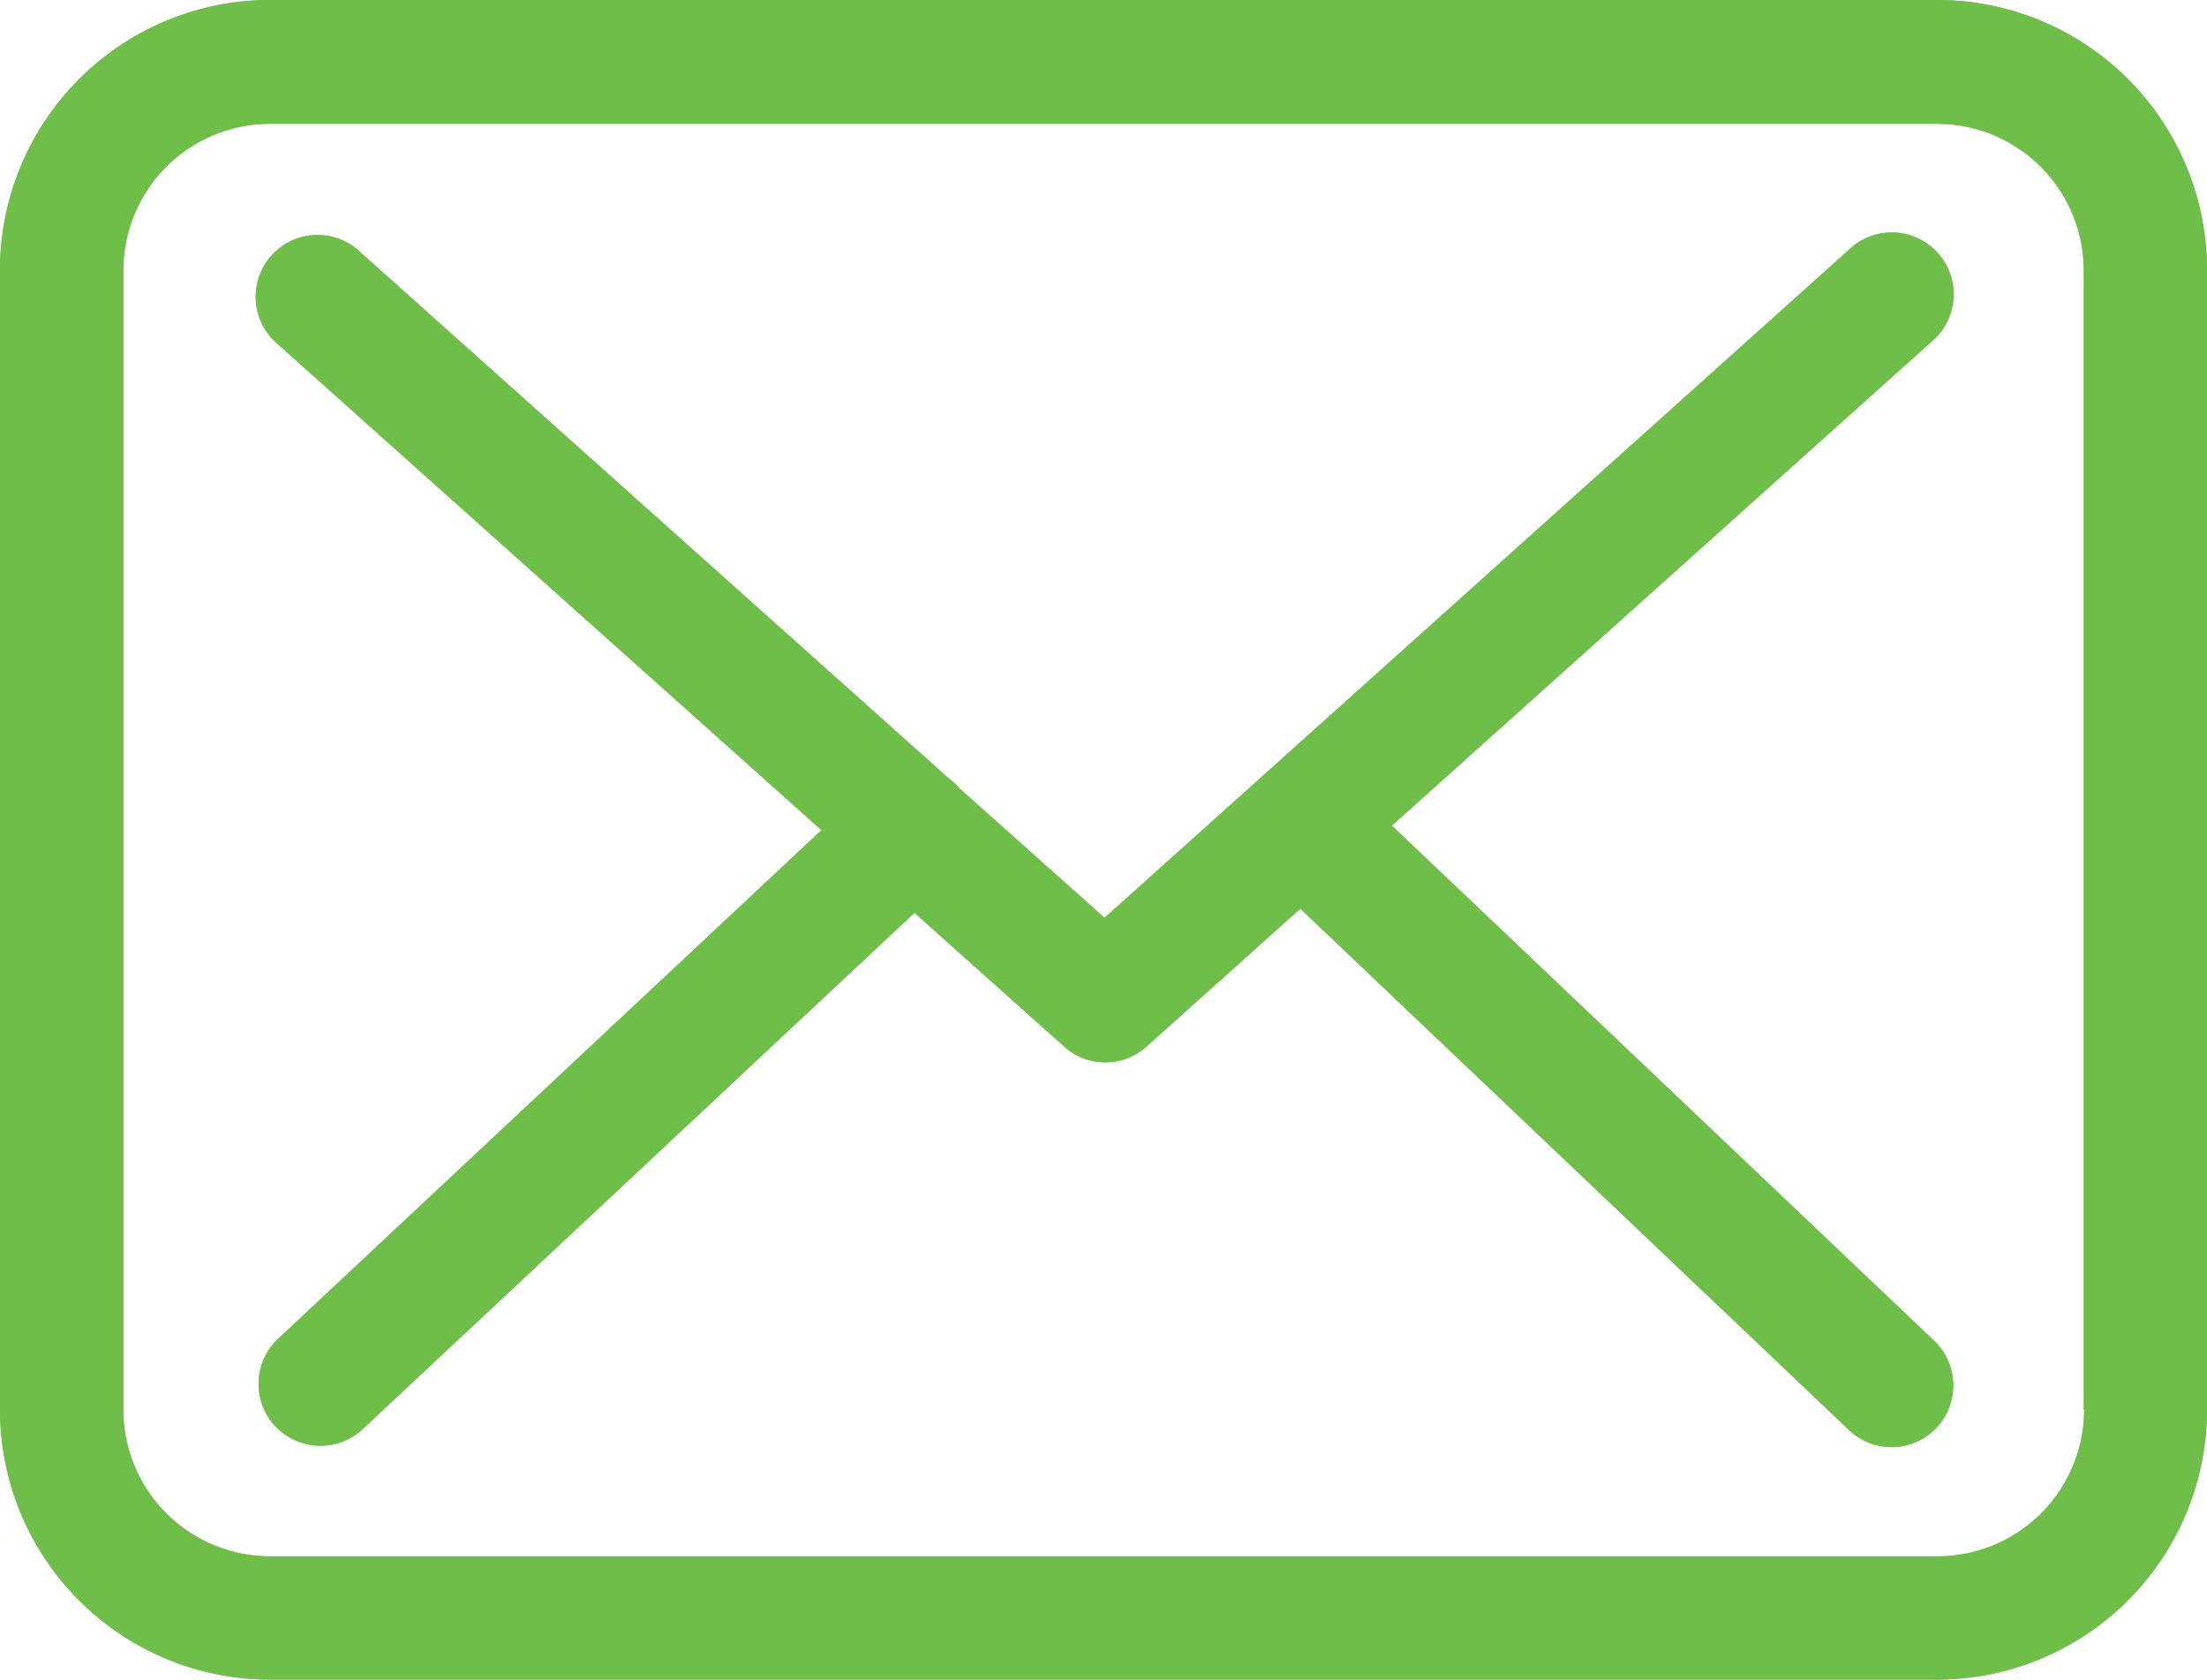 <svg xmlns="http://www.w3.org/2000/svg" width="23.39" height="17.8" viewBox="0 0 23.39 17.8">
  <g id="Group_35872" data-name="Group 35872" transform="translate(-911 -896)">
    <g id="envelope" transform="translate(911 838.25)">
      <g id="Group_35869" data-name="Group 35869" transform="translate(0 57.75)">
        <path id="Path_38196" data-name="Path 38196" d="M20.534,57.75H2.86A2.863,2.863,0,0,0,0,60.61V72.69a2.863,2.863,0,0,0,2.86,2.86H20.53a2.863,2.863,0,0,0,2.86-2.86V60.615A2.86,2.86,0,0,0,20.534,57.75Zm1.554,14.94a1.555,1.555,0,0,1-1.554,1.554H2.86A1.555,1.555,0,0,1,1.307,72.69V60.615A1.555,1.555,0,0,1,2.86,59.062H20.53a1.555,1.555,0,0,1,1.554,1.554V72.69Z" transform="translate(0 -57.75)" fill="#6fbe4a"/>
        <path id="Path_38197" data-name="Path 38197" d="M67.805,115.177l5.72-5.13a.655.655,0,1,0-.876-.973l-7.889,7.08-1.539-1.374s-.01-.01-.01-.015a.968.968,0,0,0-.106-.092l-6.262-5.6a.655.655,0,0,0-.871.978l5.788,5.174L56,120.617a.656.656,0,0,0-.029.924.668.668,0,0,0,.479.208.655.655,0,0,0,.445-.174l5.851-5.474,1.587,1.418a.652.652,0,0,0,.871,0l1.631-1.462,5.817,5.527a.655.655,0,0,0,.924-.024.656.656,0,0,0-.024-.924Z" transform="translate(-53.054 -106.427)" fill="#6fbe4a"/>
      </g>
    </g>
    <g id="envelope-2" data-name="envelope" transform="translate(911 838.25)">
      <g id="Group_35869-2" data-name="Group 35869" transform="translate(0 57.75)">
        <path id="Path_38196-2" data-name="Path 38196" d="M20.534,57.75H2.86A2.863,2.863,0,0,0,0,60.61V72.69a2.863,2.863,0,0,0,2.86,2.86H20.53a2.863,2.863,0,0,0,2.86-2.86V60.615A2.86,2.86,0,0,0,20.534,57.75Zm1.554,14.94a1.555,1.555,0,0,1-1.554,1.554H2.86A1.555,1.555,0,0,1,1.307,72.69V60.615A1.555,1.555,0,0,1,2.86,59.062H20.53a1.555,1.555,0,0,1,1.554,1.554V72.69Z" transform="translate(0 -57.75)" fill="#6fbe4a"/>
        <path id="Path_38197-2" data-name="Path 38197" d="M67.805,115.177l5.72-5.13a.655.655,0,1,0-.876-.973l-7.889,7.08-1.539-1.374s-.01-.01-.01-.015a.968.968,0,0,0-.106-.092l-6.262-5.6a.655.655,0,0,0-.871.978l5.788,5.174L56,120.617a.656.656,0,0,0-.029.924.668.668,0,0,0,.479.208.655.655,0,0,0,.445-.174l5.851-5.474,1.587,1.418a.652.652,0,0,0,.871,0l1.631-1.462,5.817,5.527a.655.655,0,0,0,.924-.024.656.656,0,0,0-.024-.924Z" transform="translate(-53.054 -106.427)" fill="#6fbe4a"/>
      </g>
    </g>
  </g>
</svg>
